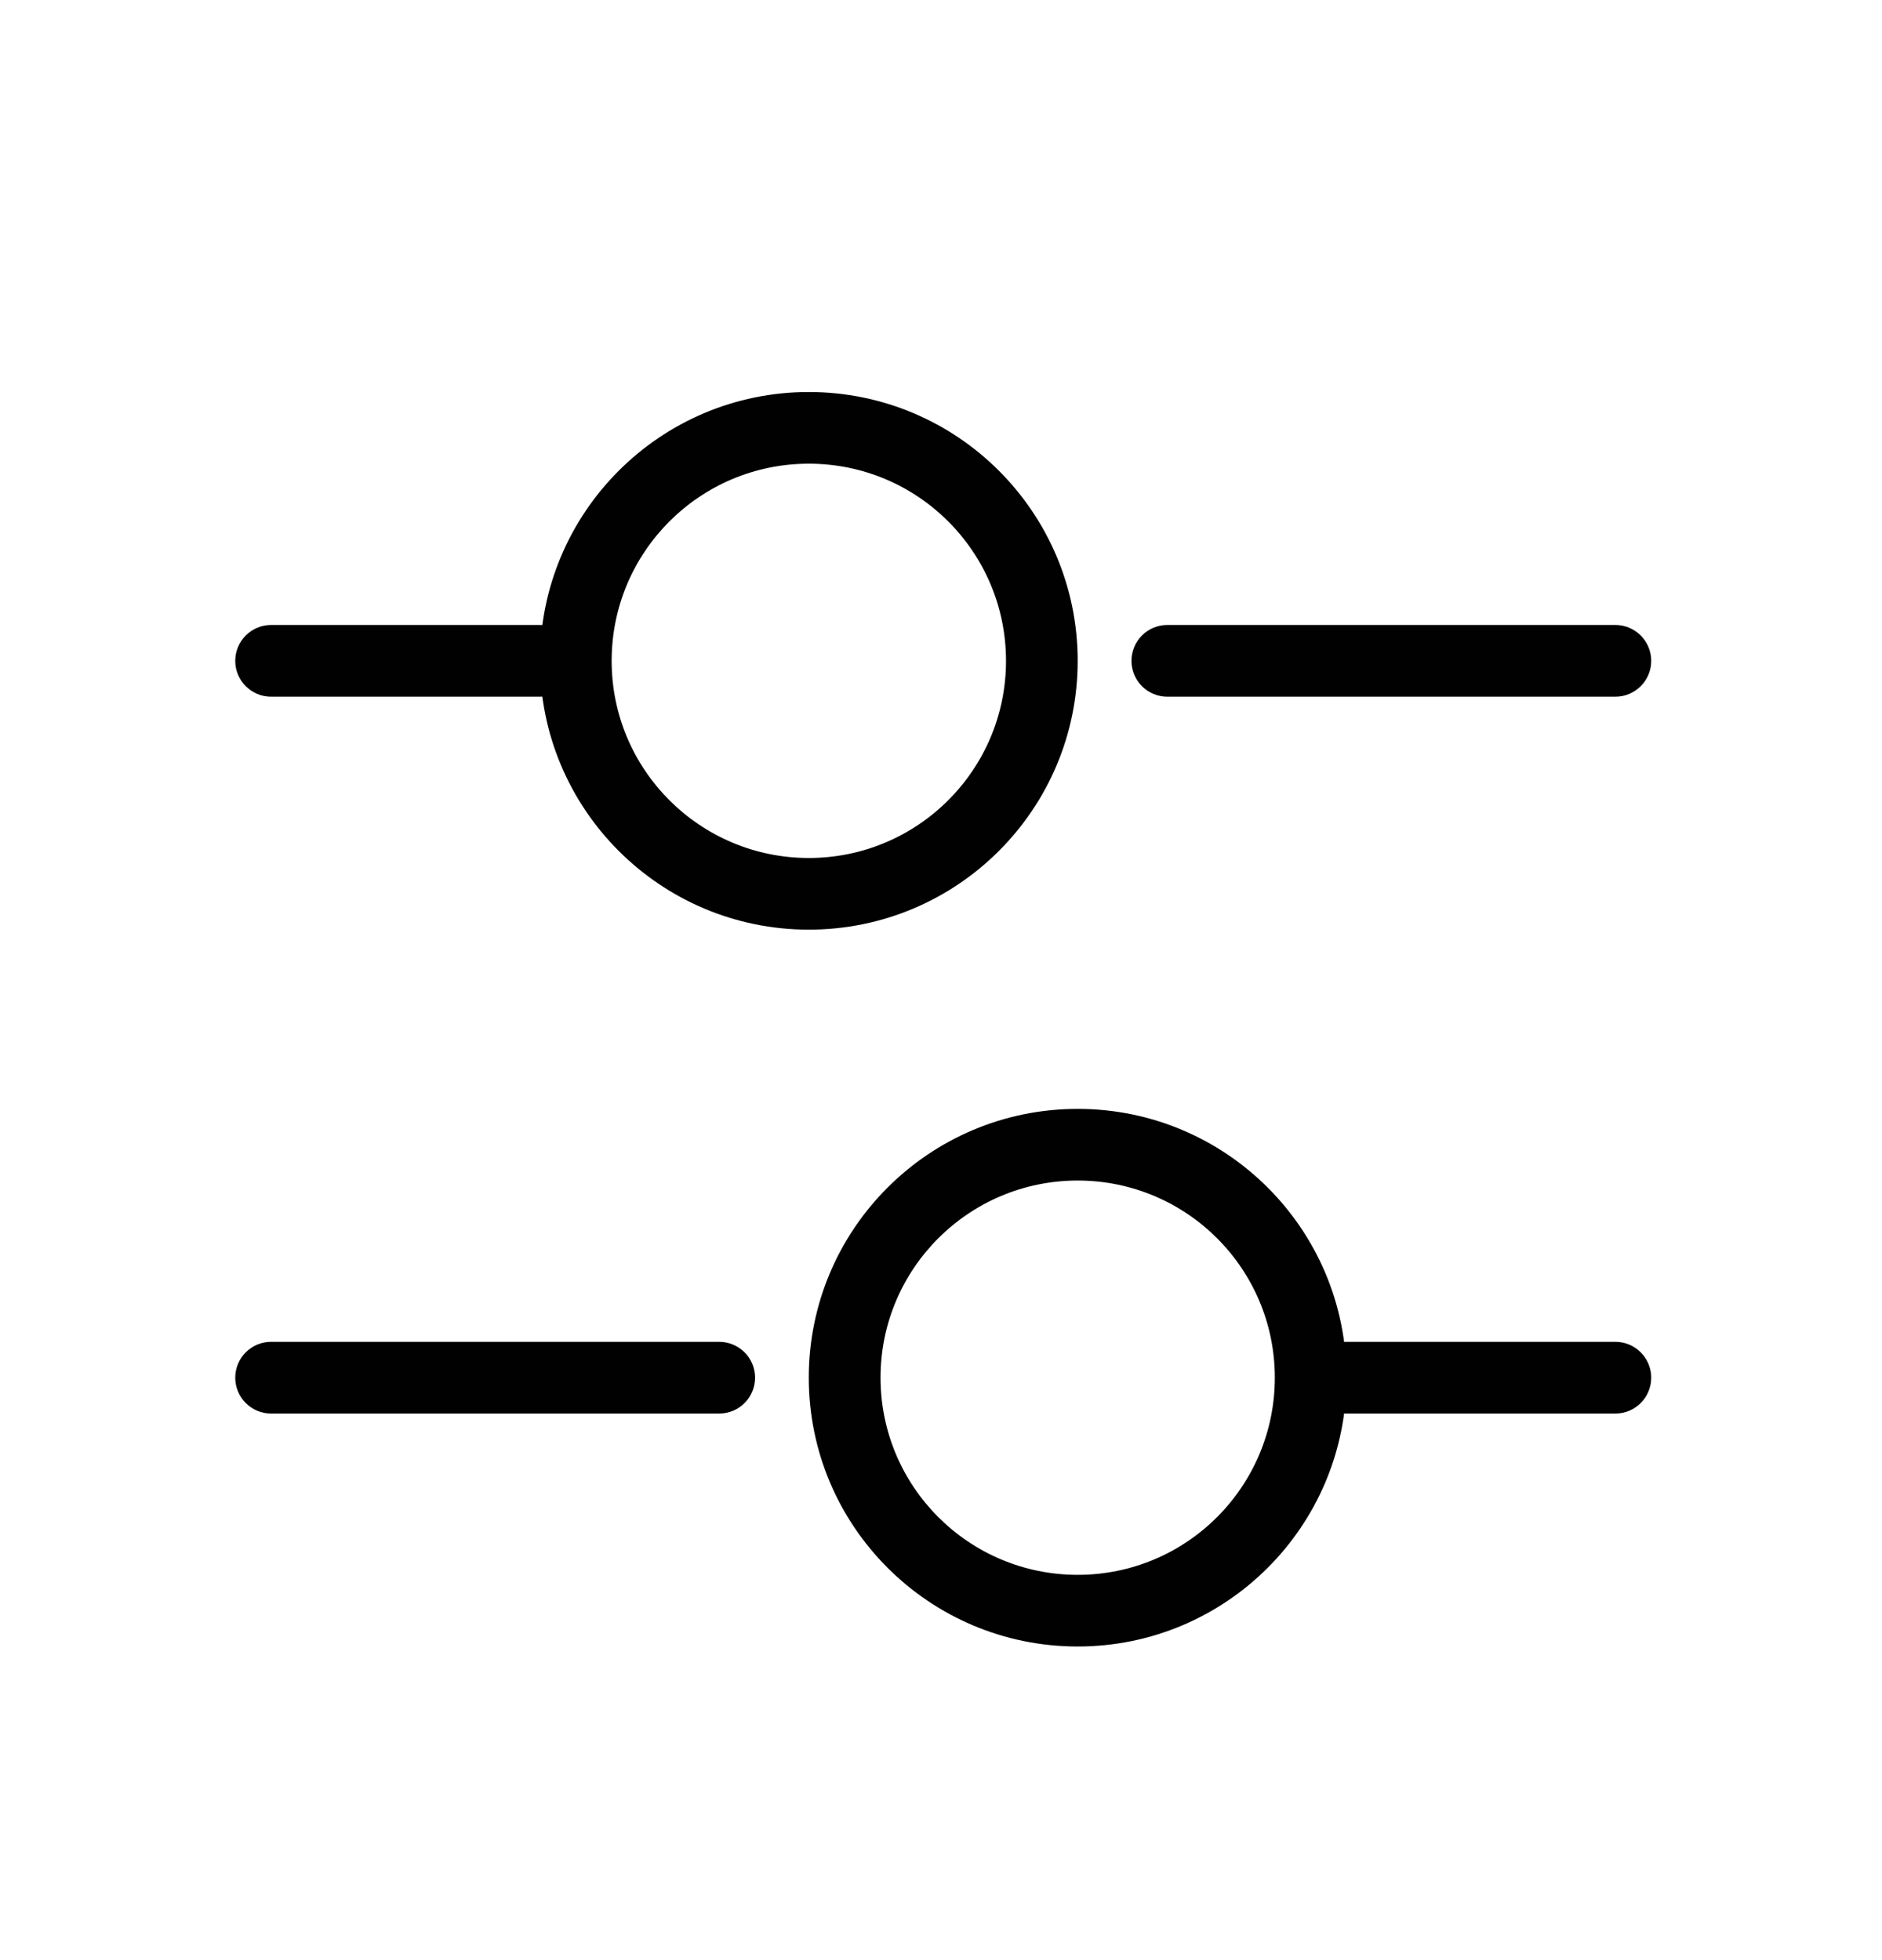 <svg width="24" height="25" viewBox="0 0 24 25" fill="none" xmlns="http://www.w3.org/2000/svg">
<path fill-rule="evenodd" clip-rule="evenodd" d="M10.314 10.943C11.703 10.943 12.829 9.817 12.829 8.429C12.829 7.04 11.703 5.914 10.314 5.914C8.926 5.914 7.8 7.04 7.8 8.429C7.8 9.817 8.926 10.943 10.314 10.943ZM10.314 11.857C12.208 11.857 13.743 10.322 13.743 8.429C13.743 6.535 12.208 5 10.314 5C8.421 5 6.886 6.535 6.886 8.429C6.886 10.322 8.421 11.857 10.314 11.857Z" fill="#010101"/>
<path fill-rule="evenodd" clip-rule="evenodd" d="M13.743 20.086C15.132 20.086 16.257 18.96 16.257 17.571C16.257 16.183 15.132 15.057 13.743 15.057C12.354 15.057 11.229 16.183 11.229 17.571C11.229 18.96 12.354 20.086 13.743 20.086ZM13.743 21C15.636 21 17.171 19.465 17.171 17.571C17.171 15.678 15.636 14.143 13.743 14.143C11.849 14.143 10.314 15.678 10.314 17.571C10.314 19.465 11.849 21 13.743 21Z" fill="#010101"/>
<path fill-rule="evenodd" clip-rule="evenodd" d="M3 8.429C3 8.176 3.205 7.971 3.457 7.971H6.886C7.138 7.971 7.343 8.176 7.343 8.429C7.343 8.681 7.138 8.886 6.886 8.886H3.457C3.205 8.886 3 8.681 3 8.429Z" fill="#010101"/>
<path fill-rule="evenodd" clip-rule="evenodd" d="M16.714 17.571C16.714 17.319 16.919 17.114 17.171 17.114H20.6C20.852 17.114 21.057 17.319 21.057 17.571C21.057 17.824 20.852 18.029 20.6 18.029H17.171C16.919 18.029 16.714 17.824 16.714 17.571Z" fill="#010101"/>
<path fill-rule="evenodd" clip-rule="evenodd" d="M14.429 8.429C14.429 8.176 14.633 7.971 14.886 7.971H20.6C20.852 7.971 21.057 8.176 21.057 8.429C21.057 8.681 20.852 8.886 20.6 8.886H14.886C14.633 8.886 14.429 8.681 14.429 8.429Z" fill="#010101"/>
<path fill-rule="evenodd" clip-rule="evenodd" d="M3 17.571C3 17.319 3.205 17.114 3.457 17.114H9.171C9.424 17.114 9.629 17.319 9.629 17.571C9.629 17.824 9.424 18.029 9.171 18.029H3.457C3.205 18.029 3 17.824 3 17.571Z" fill="#010101"/>
</svg>
